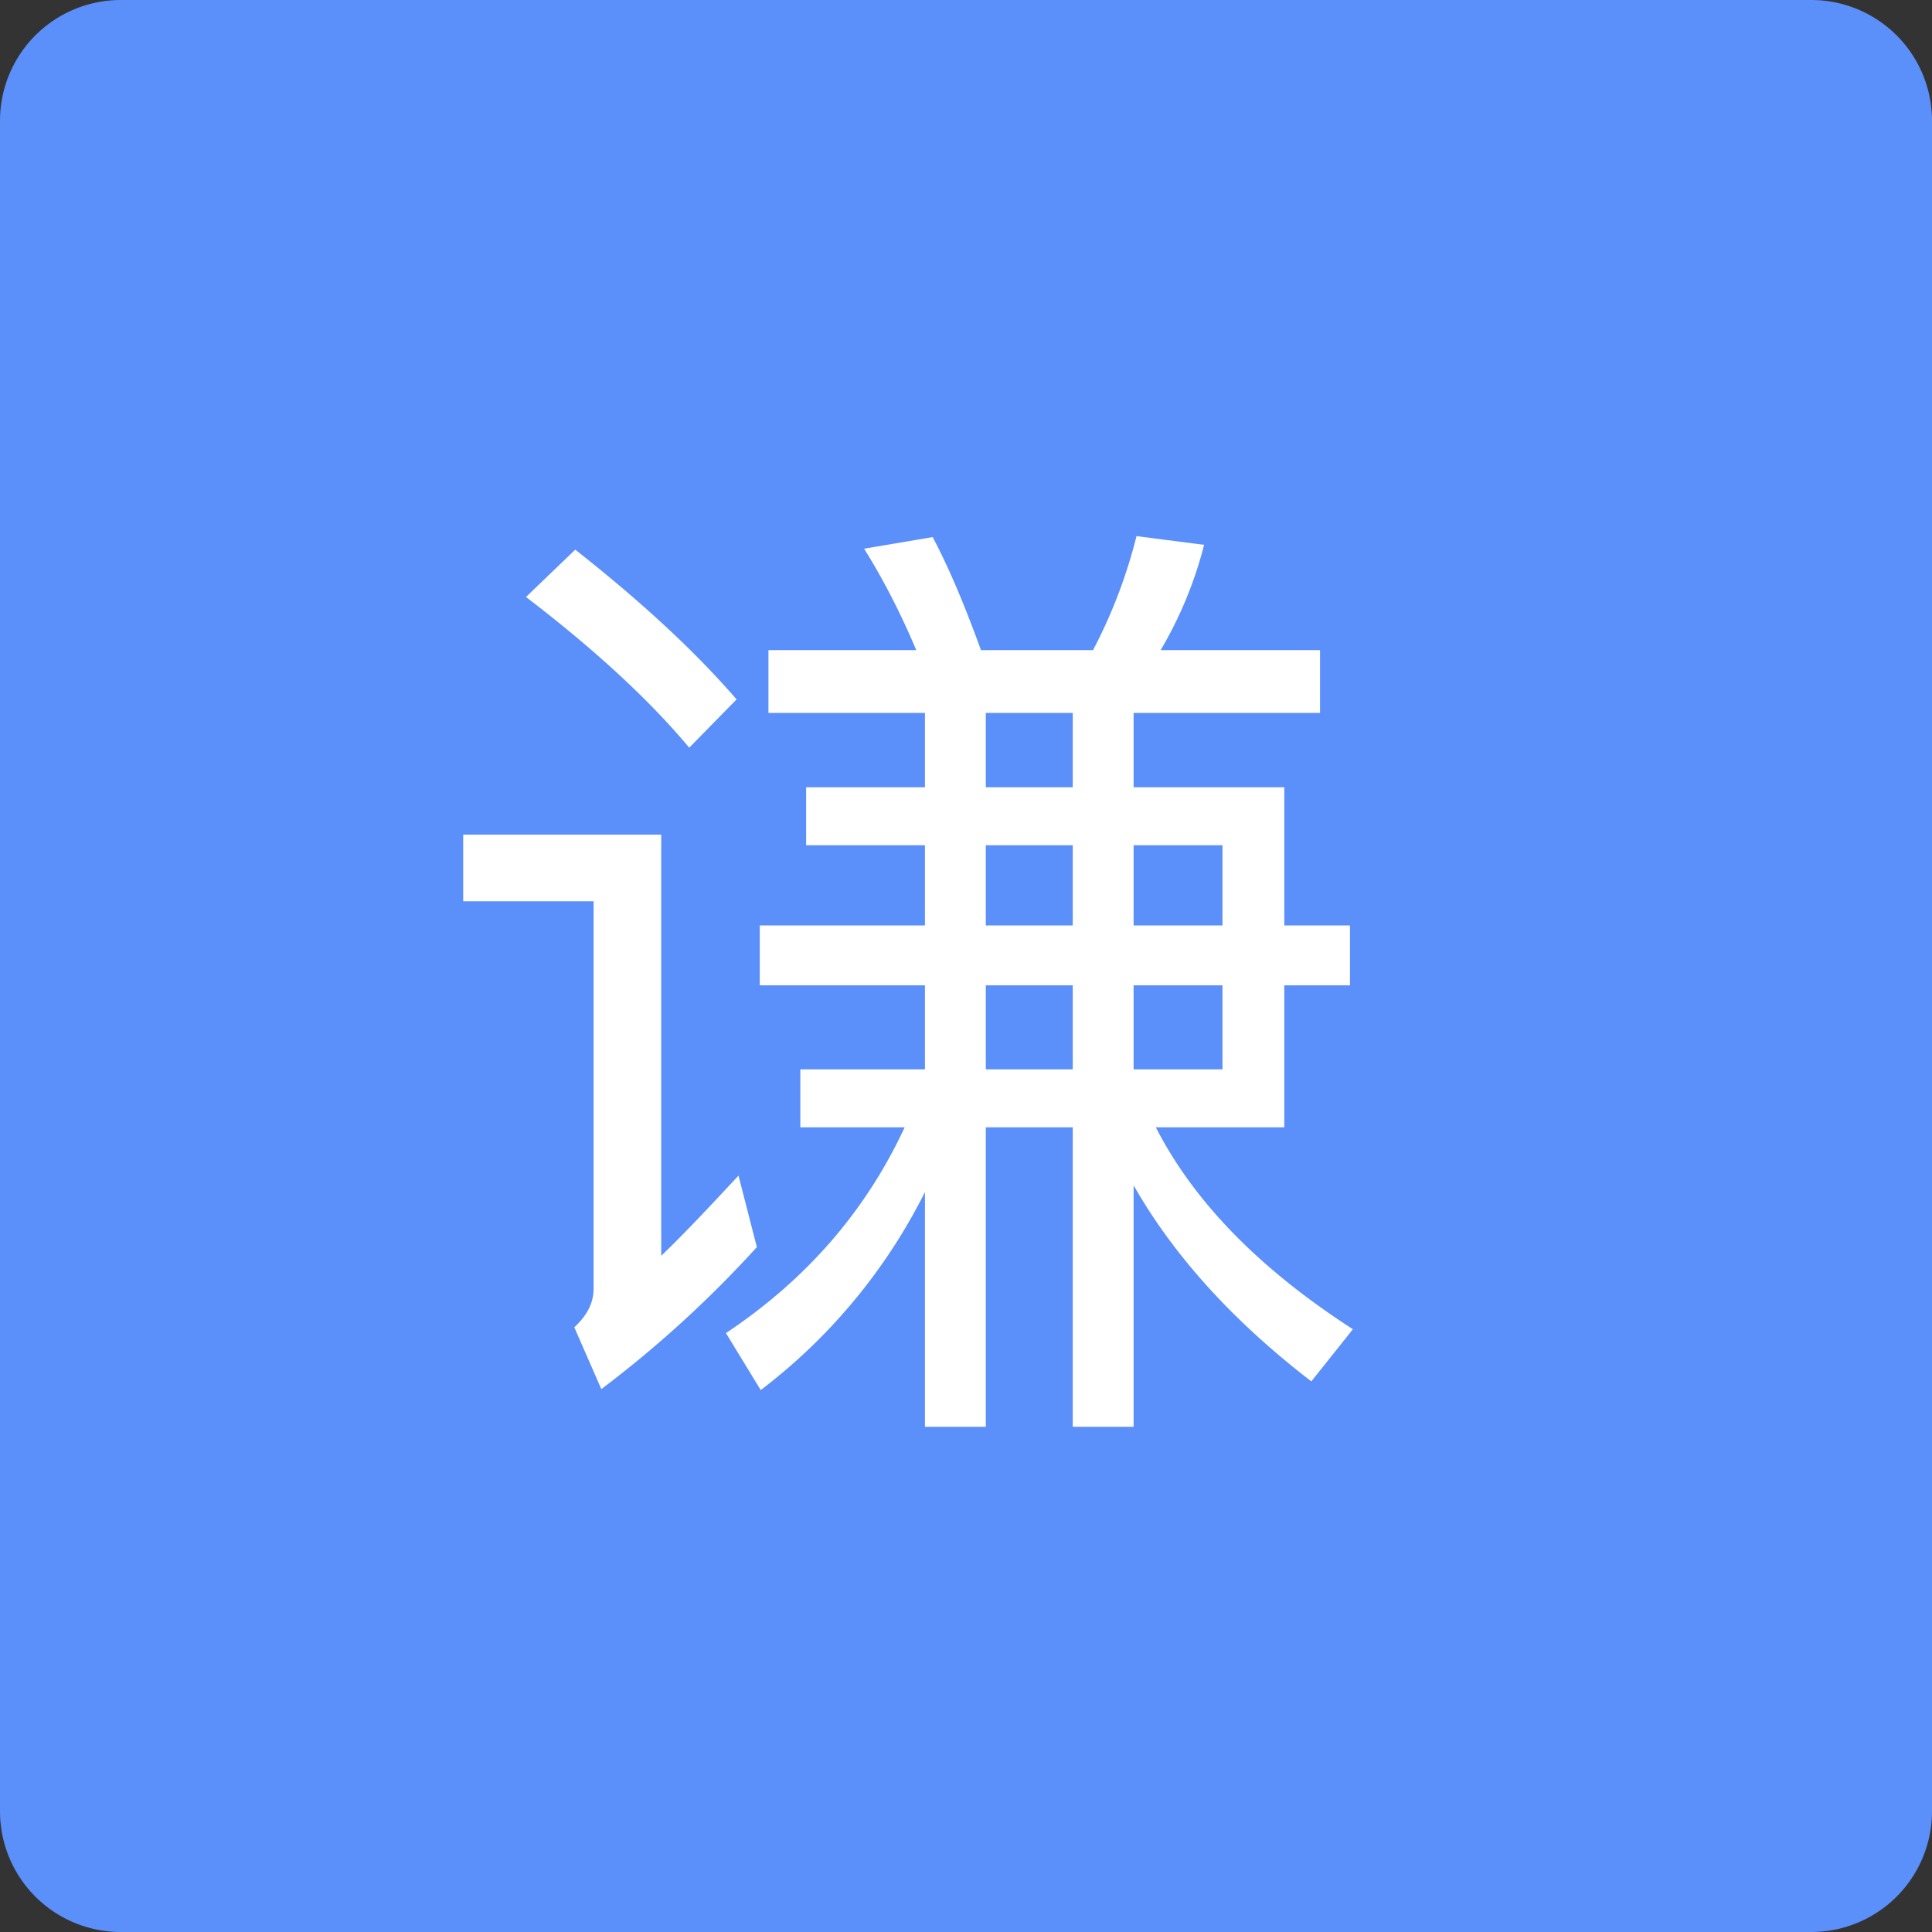 <svg t="1601348046440" class="icon" viewBox="0 0 1024 1024" version="1.1" xmlns="http://www.w3.org/2000/svg" p-id="1275" width="200" height="200"><rect x="0" y="0" width="1024" height="1024" fill="#333333" stroke="none"/><path d="M64 0h896a64 64 0 0 1 64 64v896a64 64 0 0 1-64 64H64a64 64 0 0 1-64-64V64a64 64 0 0 1 64-64z" fill="#5B8FF9" p-id="1276"></path><path d="M522.496 756.224v-158.72h46.08v158.72h32.256v-128c20.992 36.864 52.224 71.68 94.208 103.936l22.016-27.648c-49.152-31.744-83.968-67.072-104.448-107.008h68.096V522.24h34.816v-31.744h-34.816V417.28h-79.872v-39.424h98.816v-33.28h-84.48c10.24-17.408 17.92-35.84 23.04-55.808l-35.84-4.608c-5.12 20.48-12.8 40.96-23.04 60.416h-59.392c-8.192-22.528-16.384-42.496-25.6-59.904l-36.352 6.144c10.24 16.384 19.456 34.304 27.648 53.76h-78.336v33.28h82.944v39.424h-62.976V448h62.976v42.496h-87.552v31.744h87.552v44.544h-66.048v30.72h55.296c-20.48 44.032-51.712 80.384-94.72 109.056l18.432 30.208a301.12 301.12 0 0 0 87.04-104.96v124.416h32.256z m-157.184-359.936l25.088-25.6c-23.04-26.624-51.712-52.736-85.504-79.36l-26.112 25.088c36.864 28.16 65.536 54.784 86.528 79.872z m203.264 20.992h-46.08v-39.424h46.08v39.424zM318.72 736.256a598.496 598.496 0 0 0 82.432-75.264l-9.728-37.888c-14.336 15.36-27.648 29.696-40.96 42.496v-223.232h-104.96v35.328h69.12v205.312c0 7.68-3.584 14.336-10.24 20.48l14.336 32.768z m249.856-245.76h-46.08V448h46.08v42.496z m79.36 0h-47.104V448h47.104v42.496z m-79.36 76.288h-46.08V522.24h46.08v44.544z m79.36 0h-47.104V522.24h47.104v44.544z" fill="#FFFFFF" p-id="1277"></path></svg>